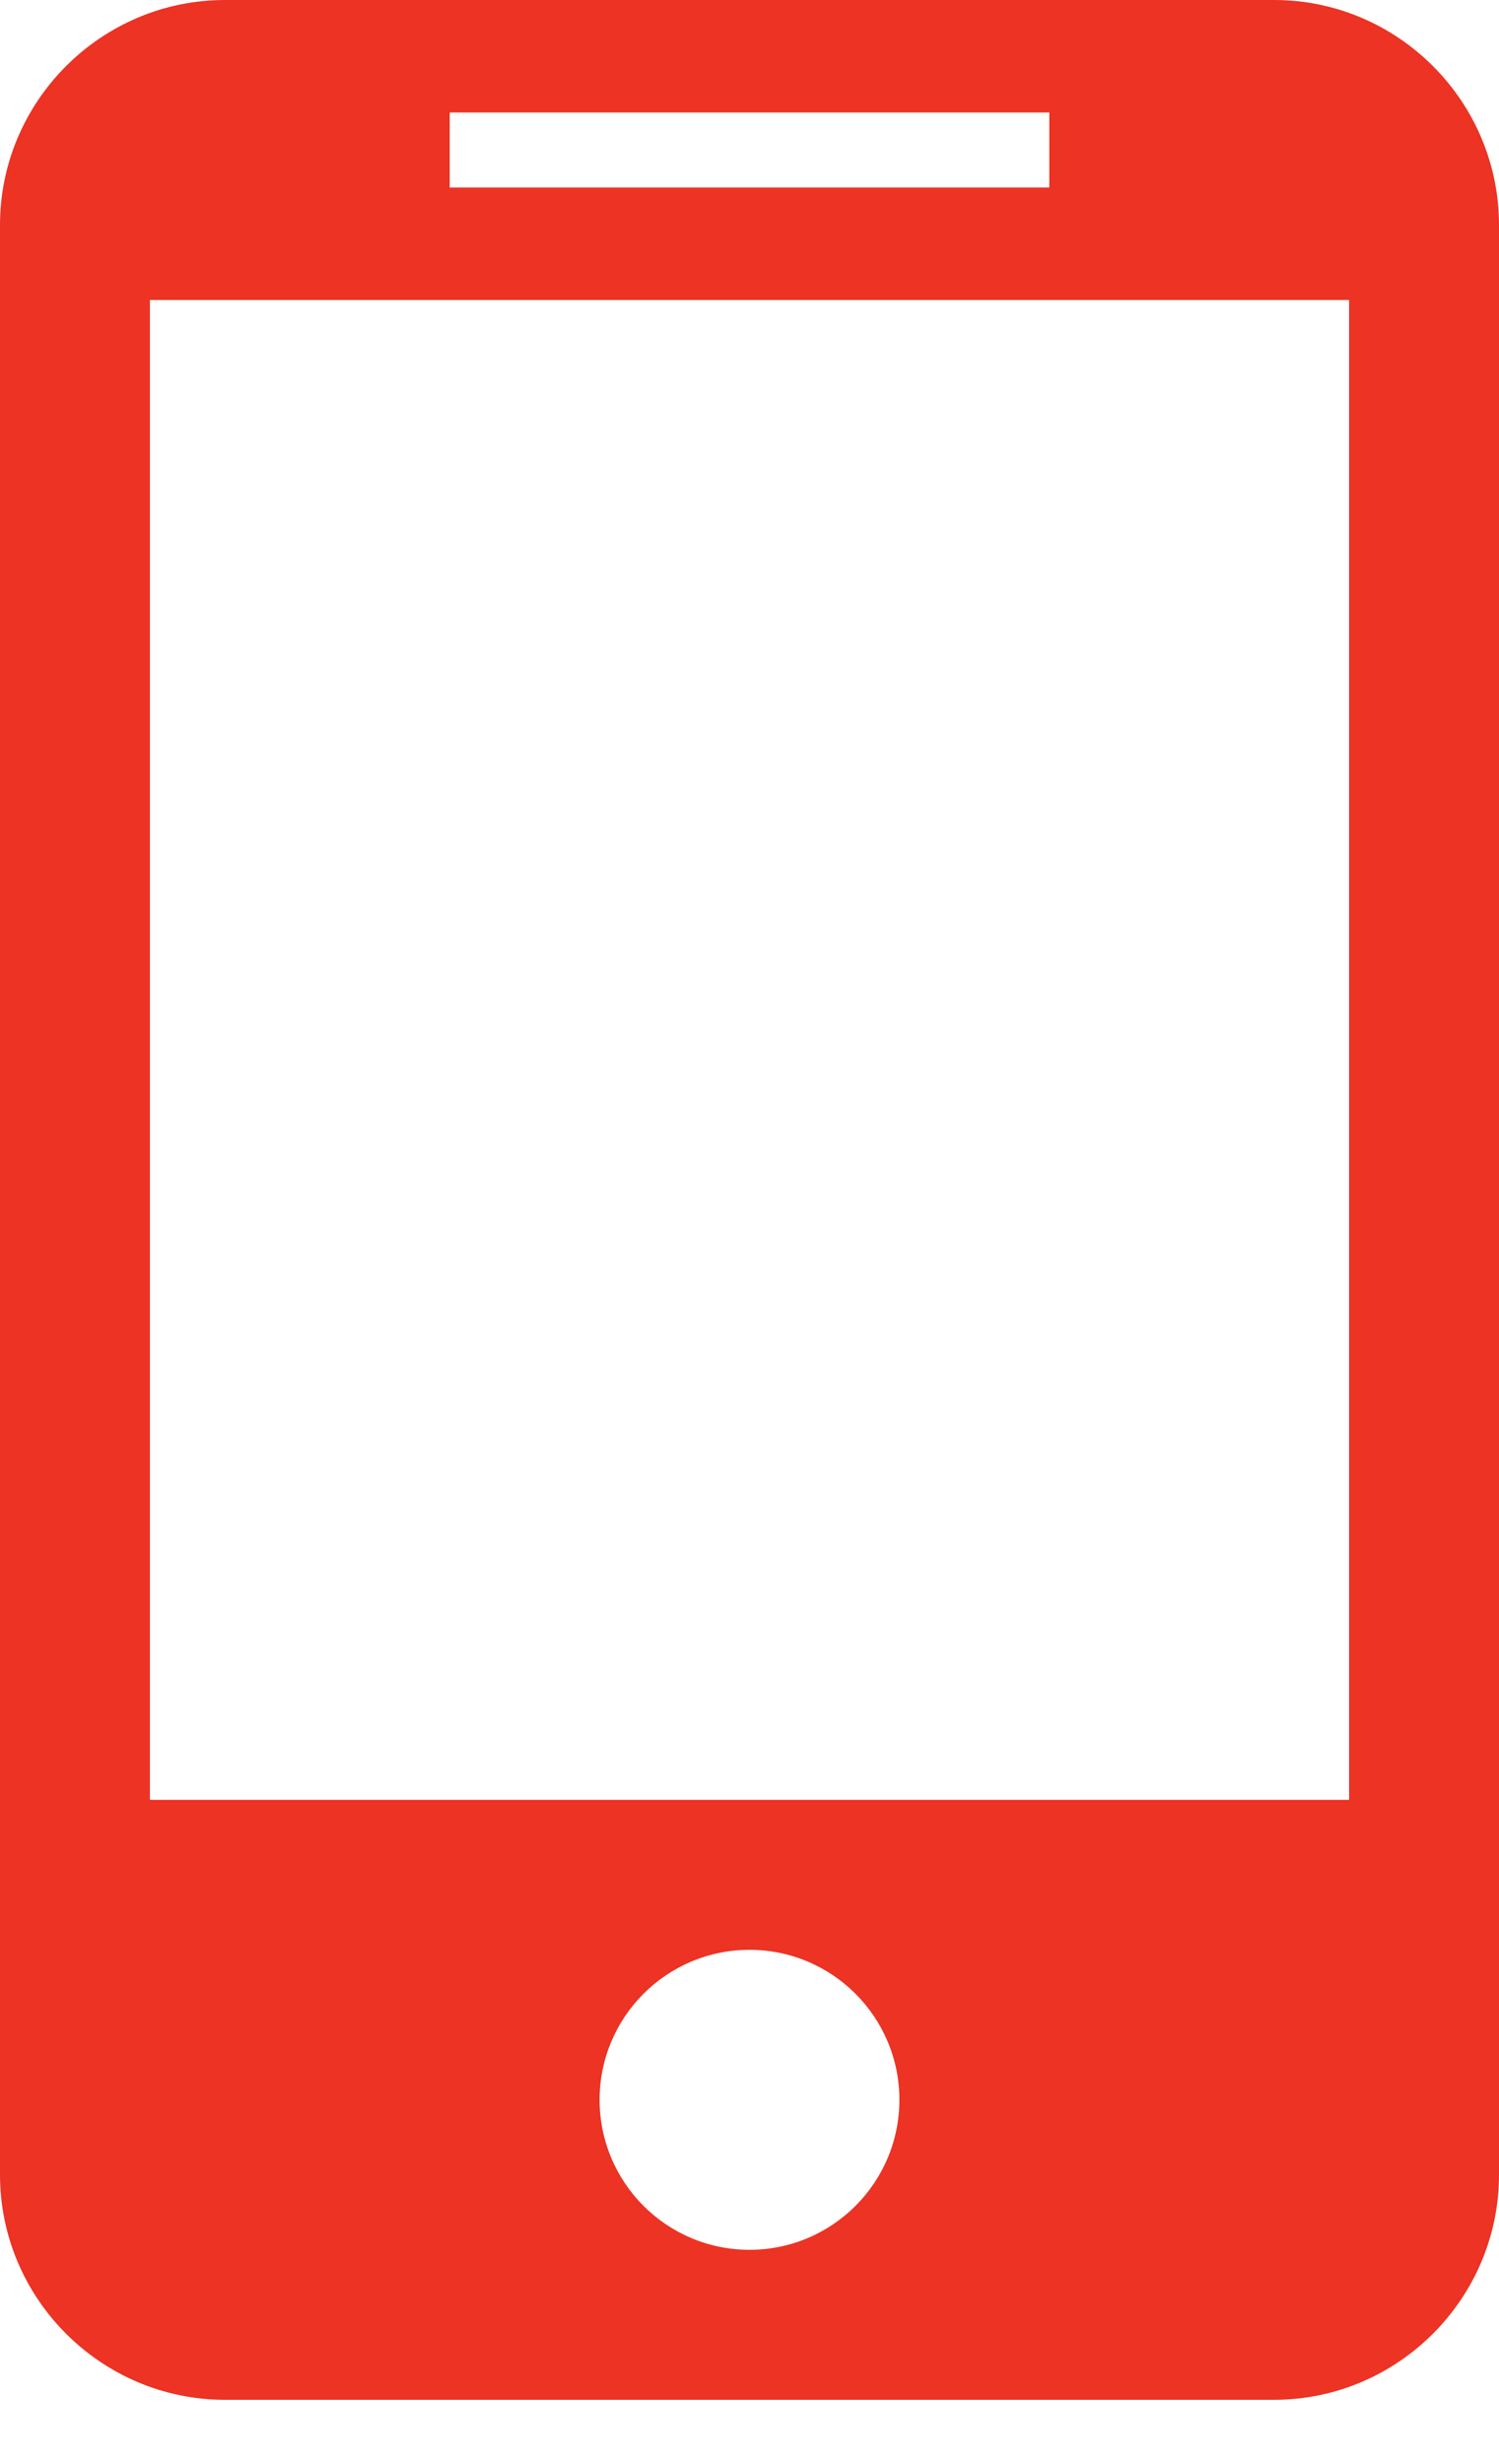 <?xml version="1.0" encoding="UTF-8"?>
<svg width="14px" height="23px" viewBox="0 0 14 23" version="1.1" xmlns="http://www.w3.org/2000/svg" xmlns:xlink="http://www.w3.org/1999/xlink">
    <!-- Generator: Sketch 53.2 (72643) - https://sketchapp.com -->
    <title>mopbile-icon</title>
    <desc>Created with Sketch.</desc>
    <g id="Screen" stroke="none" stroke-width="1" fill="none" fill-rule="evenodd">
        <g id="Promotion" transform="translate(-1448, -104)" fill="#EC3324" fill-rule="nonzero">
            <g id="Version1-Copy" transform="translate(1404, 60)">
                <g id="icon-notifcation" transform="translate(32, 36)">
                    <g id="mopbile-icon" transform="translate(12, 8)">
                        <path d="M11.9,0 L2.1,0 C0.945,0 0,0.945 0,2.1 L0,20.3 C0,21.455 0.945,22.4 2.1,22.4 L11.9,22.4 C13.055,22.4 14,21.455 14,20.3 L14,2.1 C14,0.945 13.055,0 11.9,0 Z M4.2,1.05 L9.8,1.05 L9.8,1.75 L4.2,1.75 L4.2,1.05 Z M7,21 C6.227,21 5.6,20.373 5.6,19.6 C5.6,18.827 6.227,18.2 7,18.2 C7.773,18.2 8.4,18.827 8.4,19.6 C8.4,20.373 7.773,21 7,21 Z M12.6,16.8 L1.4,16.8 L1.4,2.8 L12.6,2.8 L12.6,16.8 Z" id="Shape"></path>
                    </g>
                </g>
            </g>
        </g>
    </g>
</svg>
